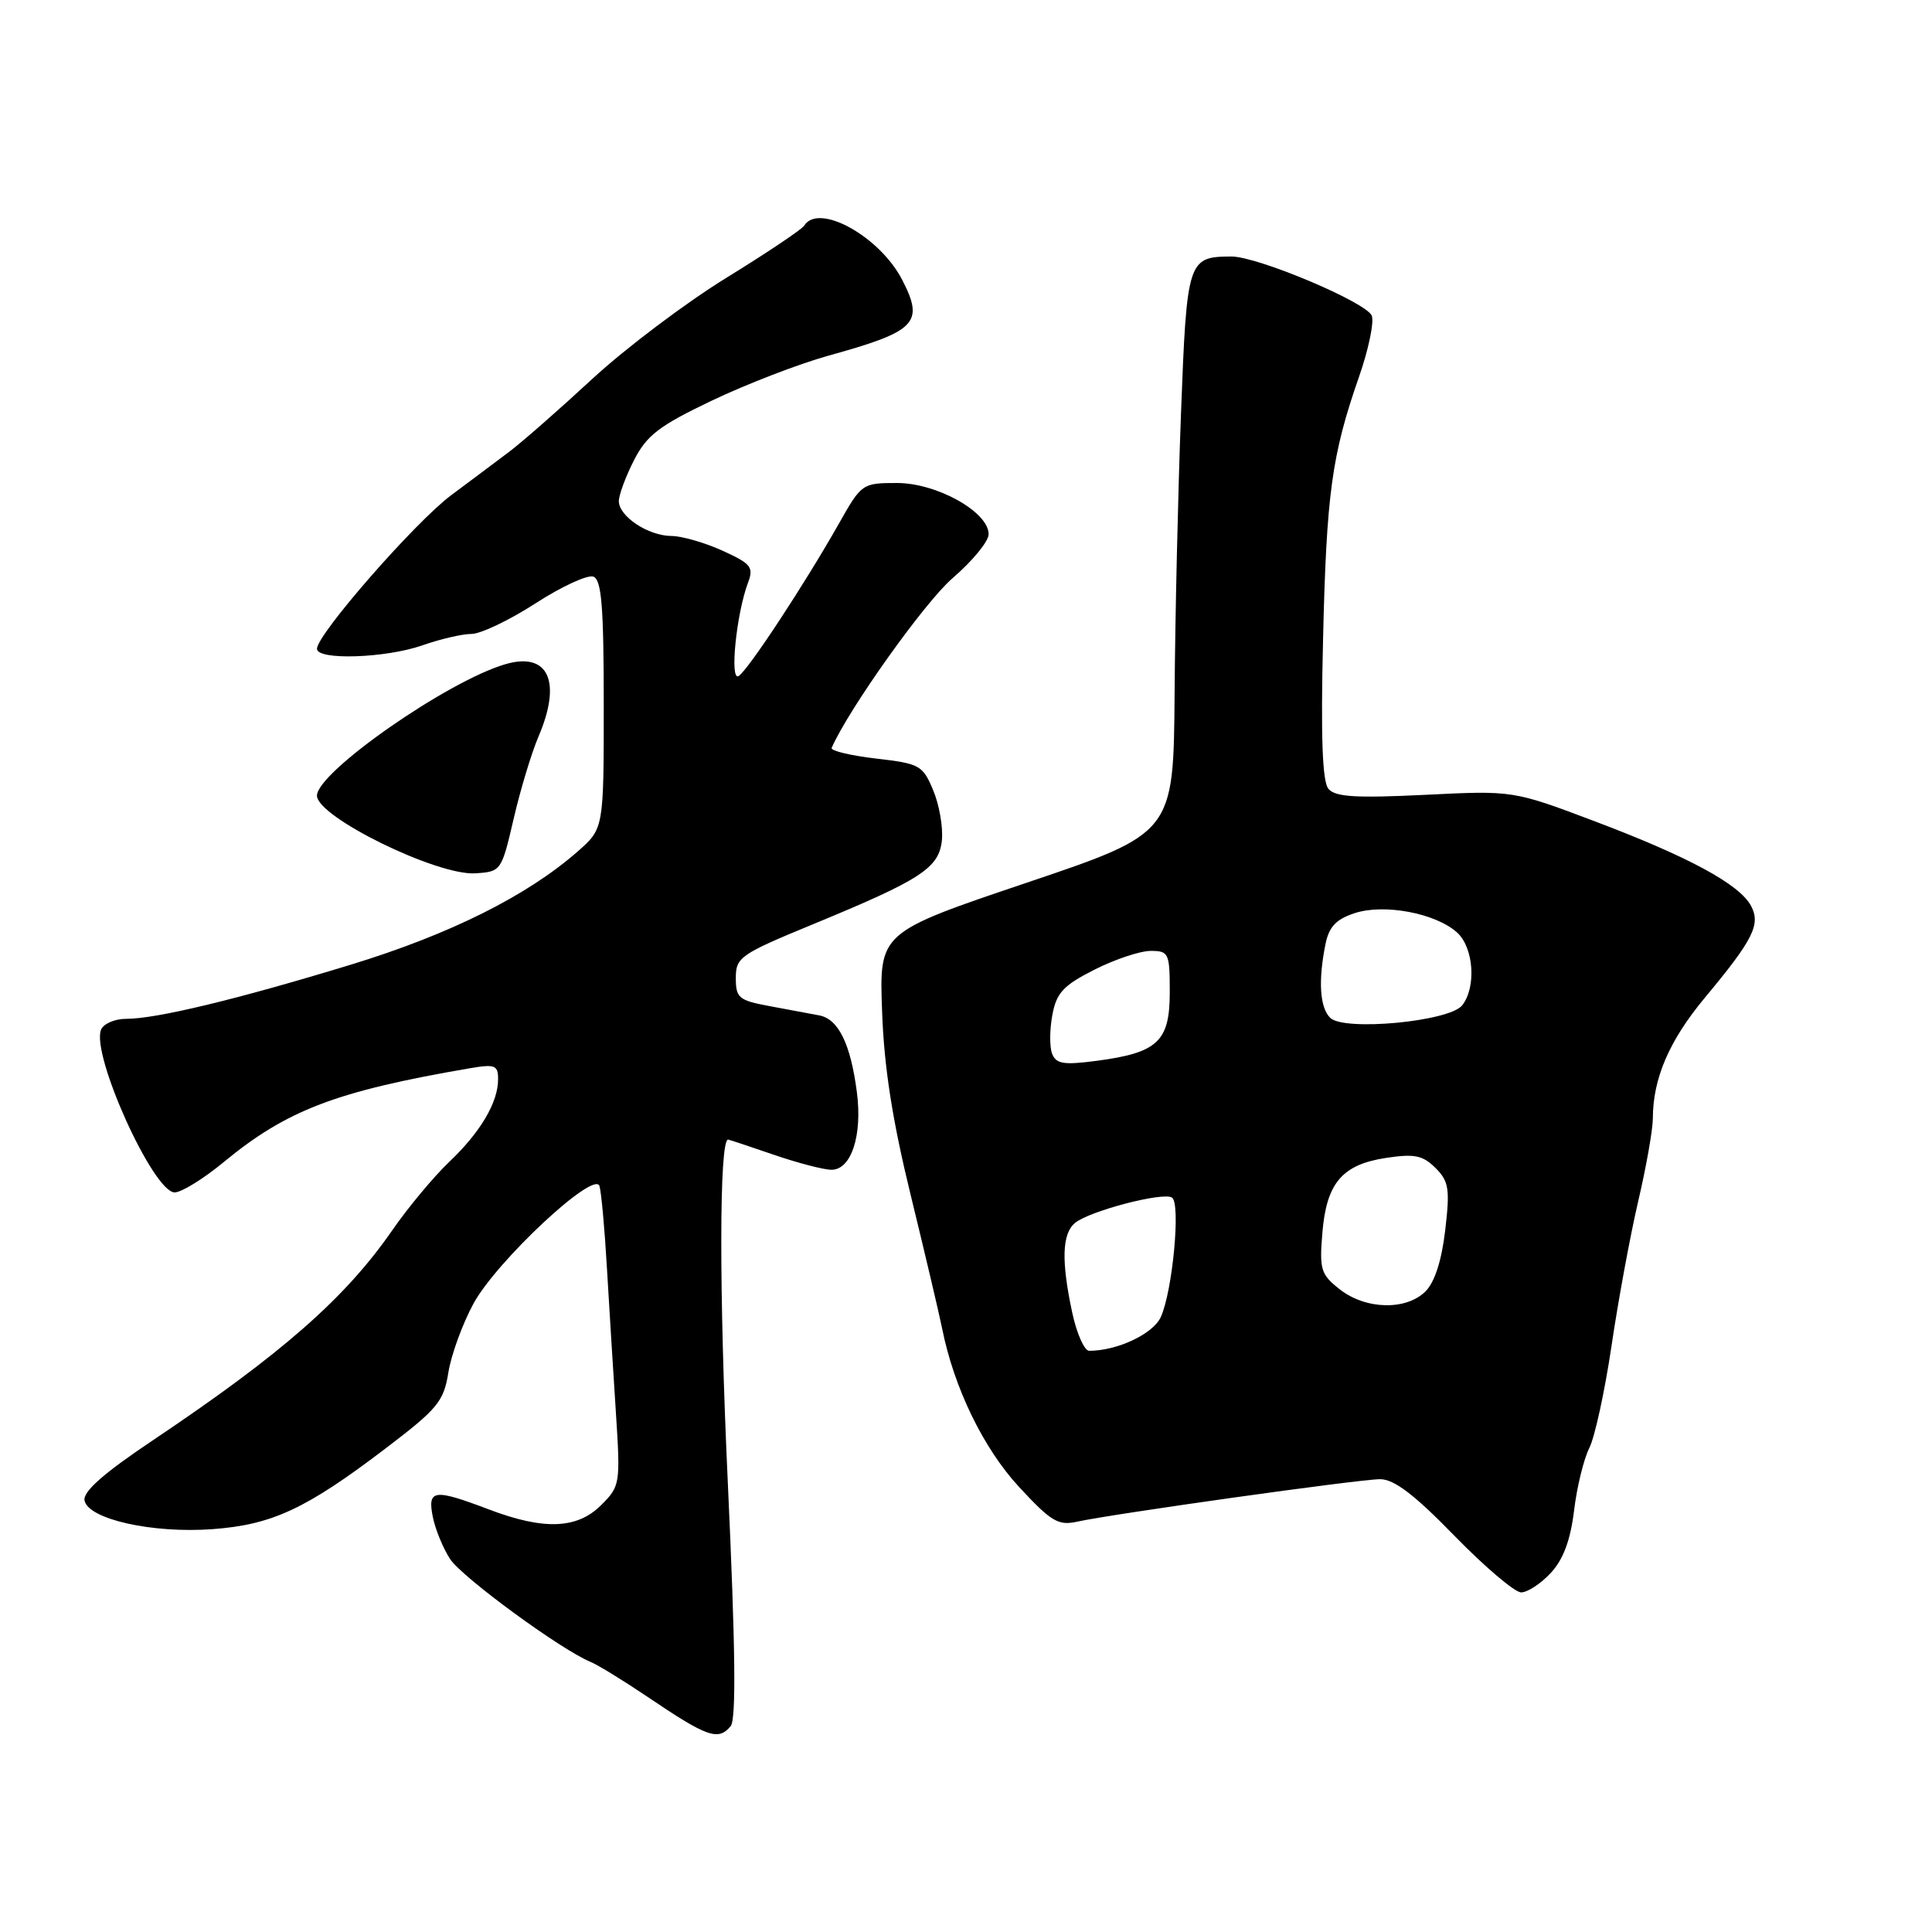 <?xml version="1.0" encoding="UTF-8" standalone="no"?>
<!DOCTYPE svg PUBLIC "-//W3C//DTD SVG 1.1//EN" "http://www.w3.org/Graphics/SVG/1.1/DTD/svg11.dtd" >
<svg xmlns="http://www.w3.org/2000/svg" xmlns:xlink="http://www.w3.org/1999/xlink" version="1.1" viewBox="0 0 256 256">
 <g >
 <path fill="currentColor"
d=" M 96.82 228.72 C 97.56 227.82 97.45 218.34 96.44 196.47 C 95.27 171.30 95.29 151.00 96.48 151.00 C 96.59 151.00 99.30 151.90 102.50 153.00 C 105.70 154.10 109.15 155.00 110.18 155.00 C 112.80 155.00 114.29 150.45 113.54 144.71 C 112.71 138.33 111.10 135.04 108.58 134.55 C 107.44 134.33 104.47 133.78 102.00 133.32 C 97.89 132.56 97.50 132.24 97.50 129.59 C 97.50 126.85 98.08 126.45 107.60 122.52 C 122.11 116.54 124.44 115.02 124.81 111.30 C 124.97 109.60 124.46 106.63 123.65 104.71 C 122.27 101.40 121.87 101.18 116.05 100.51 C 112.67 100.11 110.04 99.48 110.20 99.10 C 112.41 94.01 122.53 79.79 126.21 76.62 C 128.85 74.35 131.00 71.73 131.00 70.79 C 131.00 67.84 124.14 64.00 118.86 64.00 C 114.26 64.00 114.15 64.08 111.17 69.36 C 106.67 77.32 99.12 88.81 97.87 89.58 C 96.66 90.33 97.57 81.30 99.12 77.20 C 99.89 75.15 99.52 74.69 95.74 72.97 C 93.41 71.91 90.36 71.03 88.97 71.02 C 85.88 71.00 82.00 68.42 82.00 66.40 C 82.00 65.59 82.90 63.15 84.01 60.98 C 85.70 57.67 87.33 56.42 94.35 53.07 C 98.93 50.89 105.85 48.22 109.73 47.14 C 121.44 43.90 122.50 42.81 119.54 37.07 C 116.56 31.31 108.46 26.83 106.56 29.90 C 106.25 30.40 101.61 33.51 96.25 36.81 C 90.89 40.11 82.90 46.13 78.50 50.19 C 74.10 54.26 69.15 58.60 67.50 59.84 C 65.85 61.08 62.38 63.69 59.78 65.62 C 55.00 69.19 42.00 84.06 42.00 85.97 C 42.00 87.52 51.15 87.21 56.00 85.50 C 58.34 84.68 61.25 84.00 62.47 84.00 C 63.69 84.00 67.52 82.17 70.97 79.94 C 74.42 77.71 77.87 76.12 78.63 76.41 C 79.71 76.83 80.00 80.35 80.00 93.37 C 80.00 109.79 80.00 109.79 76.55 112.82 C 69.85 118.70 59.61 123.81 46.50 127.82 C 31.50 132.40 20.70 135.01 16.72 135.00 C 15.19 135.00 13.69 135.66 13.38 136.46 C 12.09 139.82 20.32 157.99 23.14 158.00 C 24.04 158.00 26.96 156.20 29.61 154.01 C 37.99 147.09 44.51 144.60 62.25 141.55 C 65.59 140.98 66.00 141.14 66.00 143.00 C 66.00 146.08 63.66 150.04 59.48 154.00 C 57.46 155.93 54.09 159.97 51.99 163.00 C 45.73 172.04 37.37 179.37 20.19 190.89 C 13.71 195.23 10.98 197.65 11.20 198.82 C 11.68 201.30 20.18 203.21 28.16 202.62 C 36.06 202.04 40.58 199.93 51.11 191.91 C 57.99 186.68 58.79 185.71 59.41 181.87 C 59.78 179.53 61.28 175.42 62.74 172.73 C 65.80 167.11 78.73 155.03 79.43 157.15 C 79.67 157.89 80.12 162.78 80.42 168.00 C 80.73 173.22 81.26 181.86 81.61 187.18 C 82.22 196.63 82.17 196.92 79.66 199.43 C 76.48 202.61 72.08 202.78 64.76 200.00 C 57.49 197.24 56.62 197.35 57.35 201.00 C 57.68 202.64 58.71 205.16 59.64 206.58 C 61.23 209.01 74.36 218.62 78.27 220.22 C 79.24 220.62 82.61 222.69 85.77 224.82 C 93.73 230.20 95.17 230.71 96.82 228.72 Z  M 205.49 208.42 C 207.14 206.64 208.09 204.10 208.57 200.17 C 208.94 197.05 209.86 193.32 210.59 191.87 C 211.32 190.43 212.64 184.35 213.53 178.37 C 214.41 172.39 216.00 163.77 217.06 159.21 C 218.13 154.66 219.00 149.71 219.01 148.21 C 219.02 142.90 221.17 137.90 225.88 132.23 C 232.32 124.50 233.33 122.49 232.02 120.03 C 230.49 117.17 223.76 113.53 211.38 108.85 C 200.50 104.74 200.50 104.74 188.83 105.32 C 179.61 105.77 176.92 105.60 176.02 104.52 C 175.22 103.56 175.00 97.65 175.31 84.82 C 175.76 65.38 176.46 60.29 180.09 49.89 C 181.34 46.31 182.09 42.69 181.77 41.84 C 181.09 40.07 166.67 33.99 163.18 33.99 C 157.39 34.01 157.26 34.40 156.49 54.73 C 156.10 65.05 155.71 81.80 155.64 91.95 C 155.50 110.40 155.50 110.40 136.00 116.98 C 116.50 123.56 116.50 123.56 116.88 133.96 C 117.14 141.38 118.23 148.38 120.69 158.43 C 122.58 166.17 124.44 174.07 124.83 176.00 C 126.40 183.88 130.30 191.91 135.03 197.03 C 139.25 201.59 140.22 202.18 142.68 201.64 C 147.44 200.59 180.16 196.00 182.87 196.00 C 184.72 196.00 187.41 198.04 192.72 203.50 C 196.74 207.62 200.72 211.00 201.56 211.00 C 202.41 211.00 204.17 209.84 205.49 208.42 Z  M 68.06 108.50 C 68.95 104.65 70.43 99.76 71.34 97.63 C 74.47 90.34 72.69 86.37 67.03 87.99 C 59.39 90.18 42.00 102.30 42.00 105.43 C 42.01 108.25 57.87 116.03 62.97 115.72 C 66.40 115.50 66.45 115.43 68.06 108.50 Z  M 142.08 173.95 C 140.61 167.10 140.72 163.48 142.44 162.05 C 144.34 160.47 154.07 157.92 155.29 158.68 C 156.47 159.41 155.38 171.07 153.81 174.52 C 152.79 176.75 148.07 178.98 144.33 178.99 C 143.69 179.00 142.68 176.73 142.08 173.95 Z  M 177.52 170.84 C 175.01 168.87 174.82 168.22 175.22 163.36 C 175.77 156.73 177.85 154.30 183.71 153.42 C 187.43 152.86 188.53 153.09 190.21 154.76 C 191.98 156.53 192.14 157.53 191.50 163.00 C 191.03 167.02 190.11 169.89 188.89 171.11 C 186.33 173.67 180.95 173.54 177.52 170.84 Z  M 139.41 139.62 C 139.06 138.72 139.08 136.41 139.44 134.49 C 139.99 131.55 140.89 130.58 145.01 128.49 C 147.72 127.12 151.07 126.00 152.47 126.00 C 154.87 126.00 155.00 126.28 155.00 131.48 C 155.00 138.01 153.41 139.50 145.27 140.57 C 140.93 141.14 139.93 140.97 139.41 139.62 Z  M 176.25 134.86 C 174.88 133.48 174.66 129.97 175.62 125.16 C 176.09 122.81 177.01 121.82 179.49 121.00 C 183.41 119.71 190.23 121.00 193.07 123.56 C 195.28 125.56 195.64 130.80 193.75 133.21 C 192.06 135.36 178.06 136.68 176.25 134.86 Z "/>
</g>
</svg>